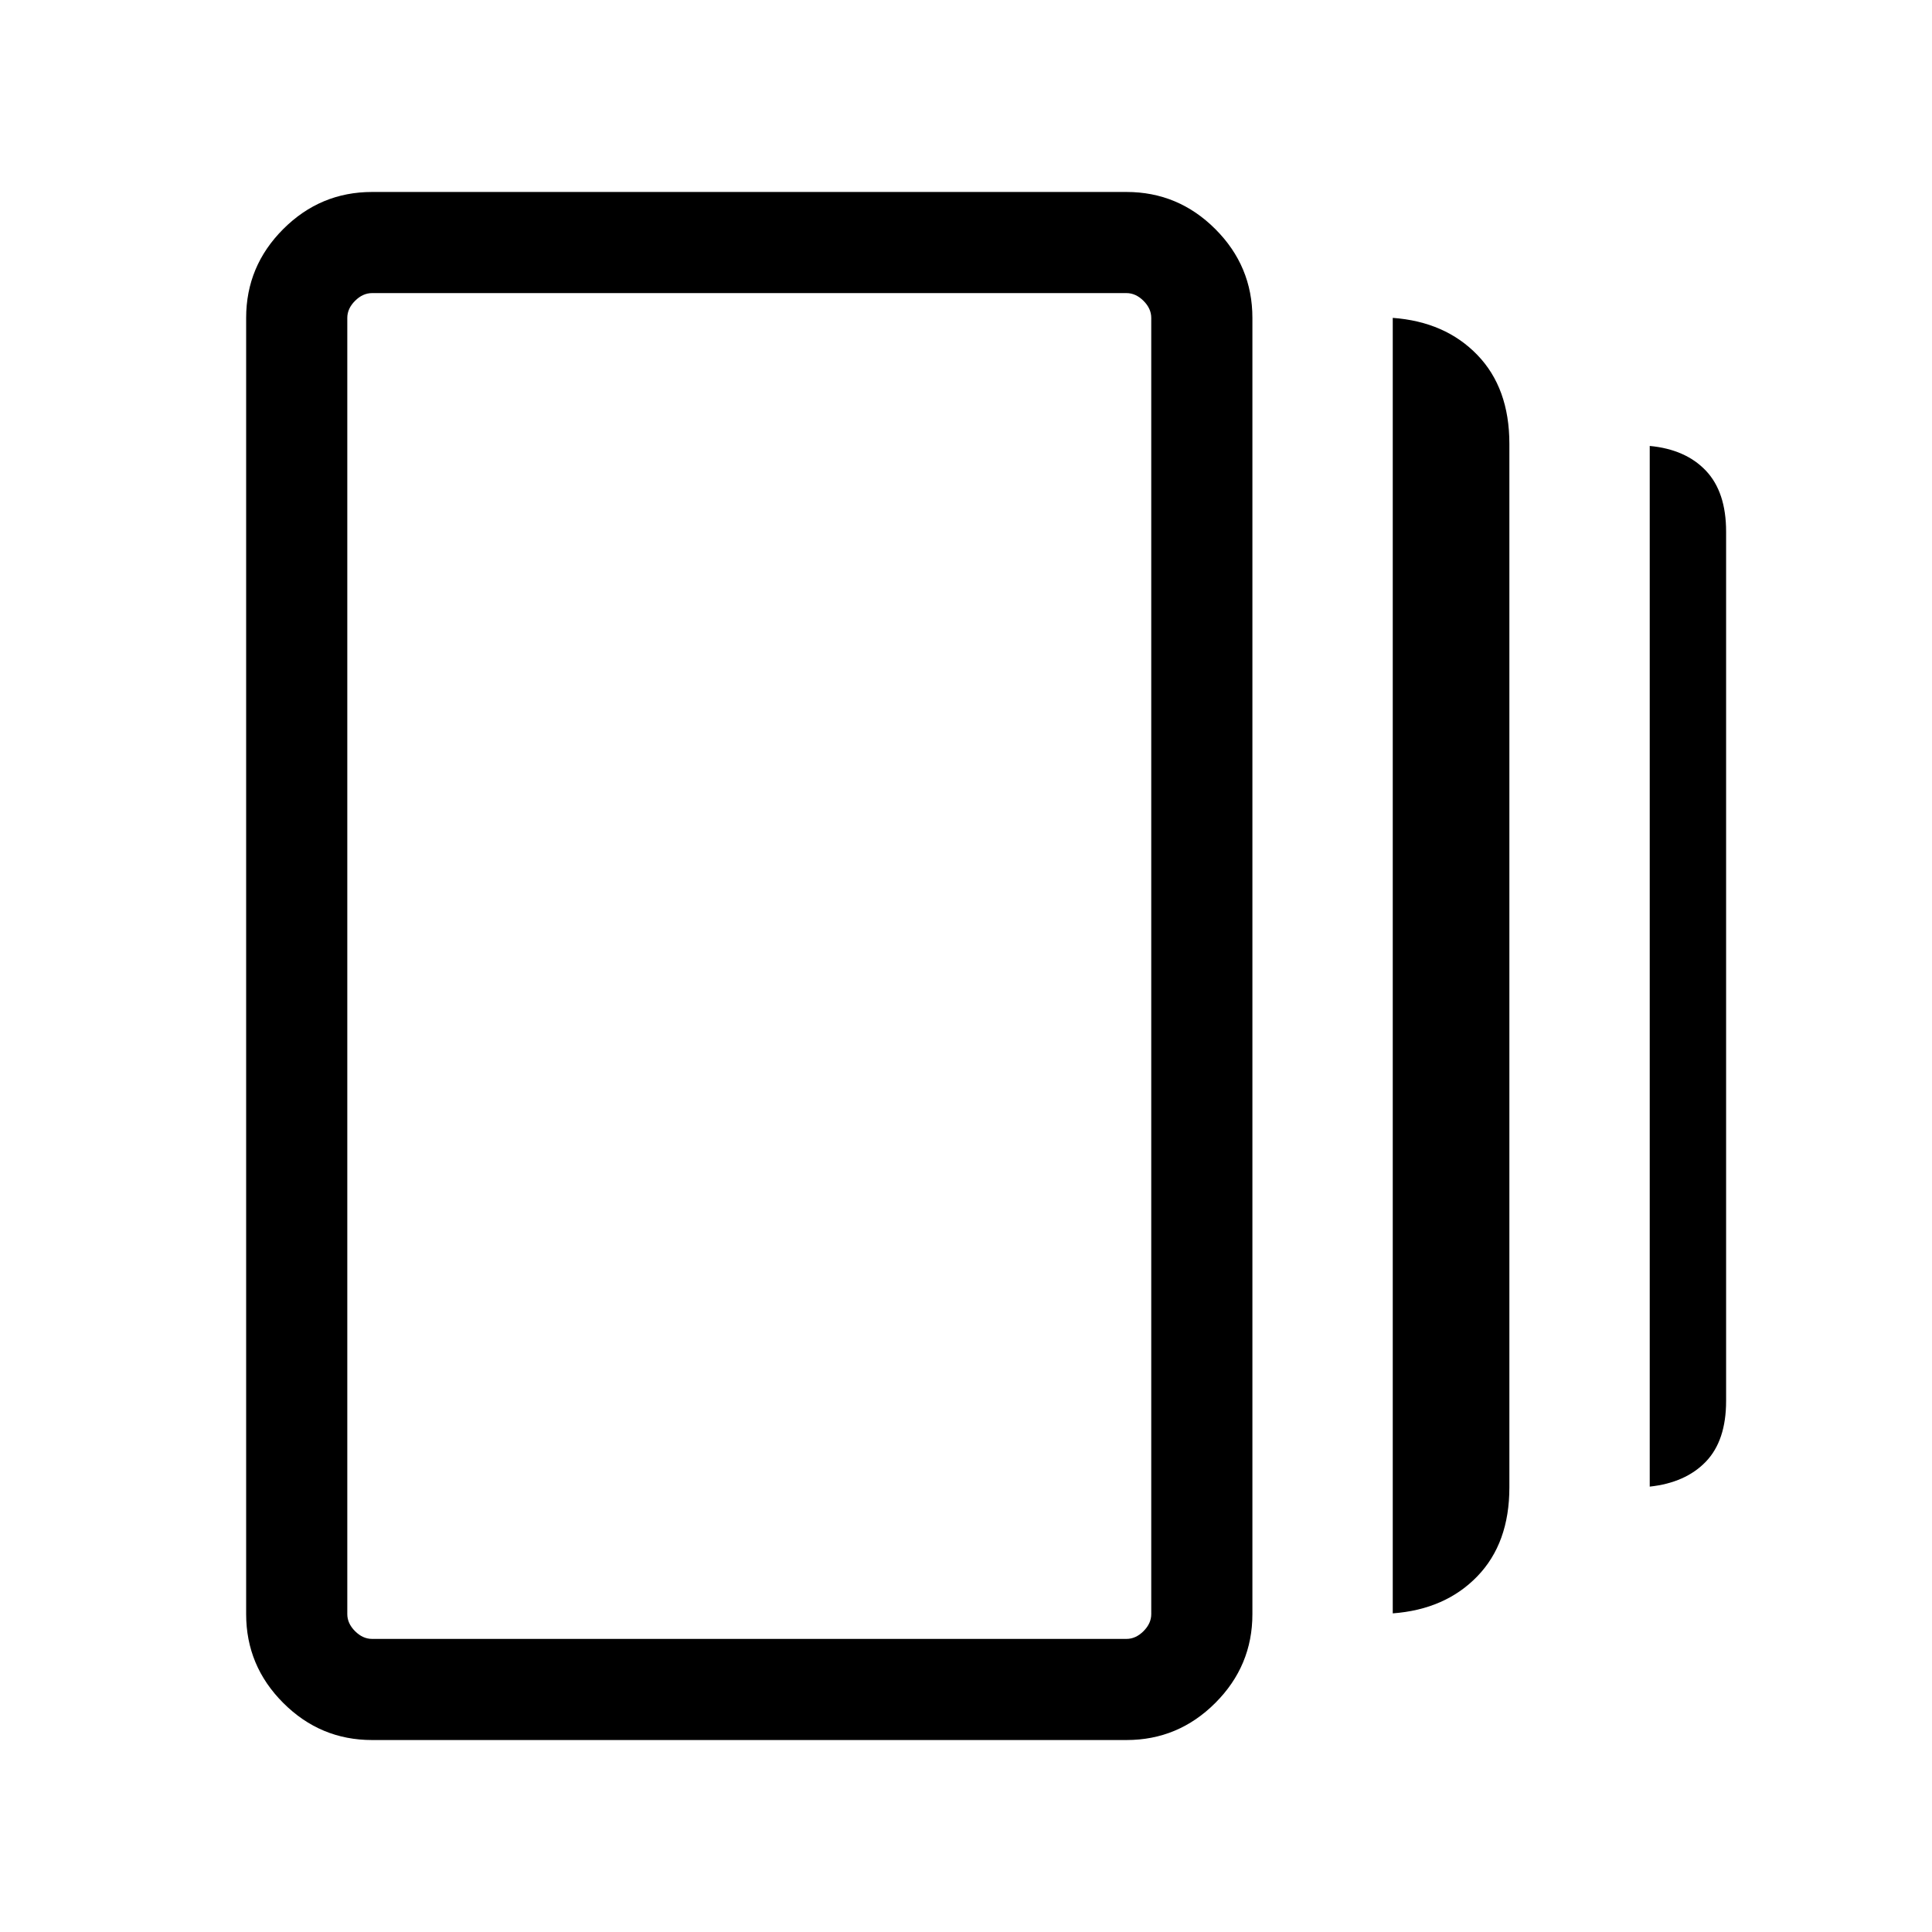 <svg xmlns="http://www.w3.org/2000/svg" height="40" viewBox="0 -960 960 960" width="40"><path d="M692.05-158.33v-643.72q26.08 1.92 42.01 18.4Q750-767.18 750-739.49v518.59q0 27.69-15.94 44.17-15.93 16.47-42.01 18.4ZM184.87-95.39q-25.7 0-44.13-18.43-18.43-18.42-18.43-44.13v-644.1q0-25.71 18.43-44.13 18.43-18.43 44.13-18.43h374.88q25.7 0 44.13 18.43 18.43 18.42 18.43 44.13v644.1q0 25.71-18.43 44.13-18.43 18.43-44.13 18.43H184.87Zm634.87-125.92v-517.1q17.82 1.67 27.89 12.27 10.06 10.6 10.06 30.29v431.98q0 19.69-10.06 30.16-10.07 10.48-27.89 12.4Zm-634.87 75.67h374.88q4.61 0 8.46-3.85 3.84-3.84 3.84-8.46v-644.1q0-4.62-3.84-8.46-3.85-3.85-8.46-3.85H184.87q-4.61 0-8.46 3.85-3.84 3.84-3.84 8.46v644.1q0 4.62 3.84 8.46 3.85 3.85 8.46 3.85Zm-12.3-668.72v668.72-668.72Z"/></svg>